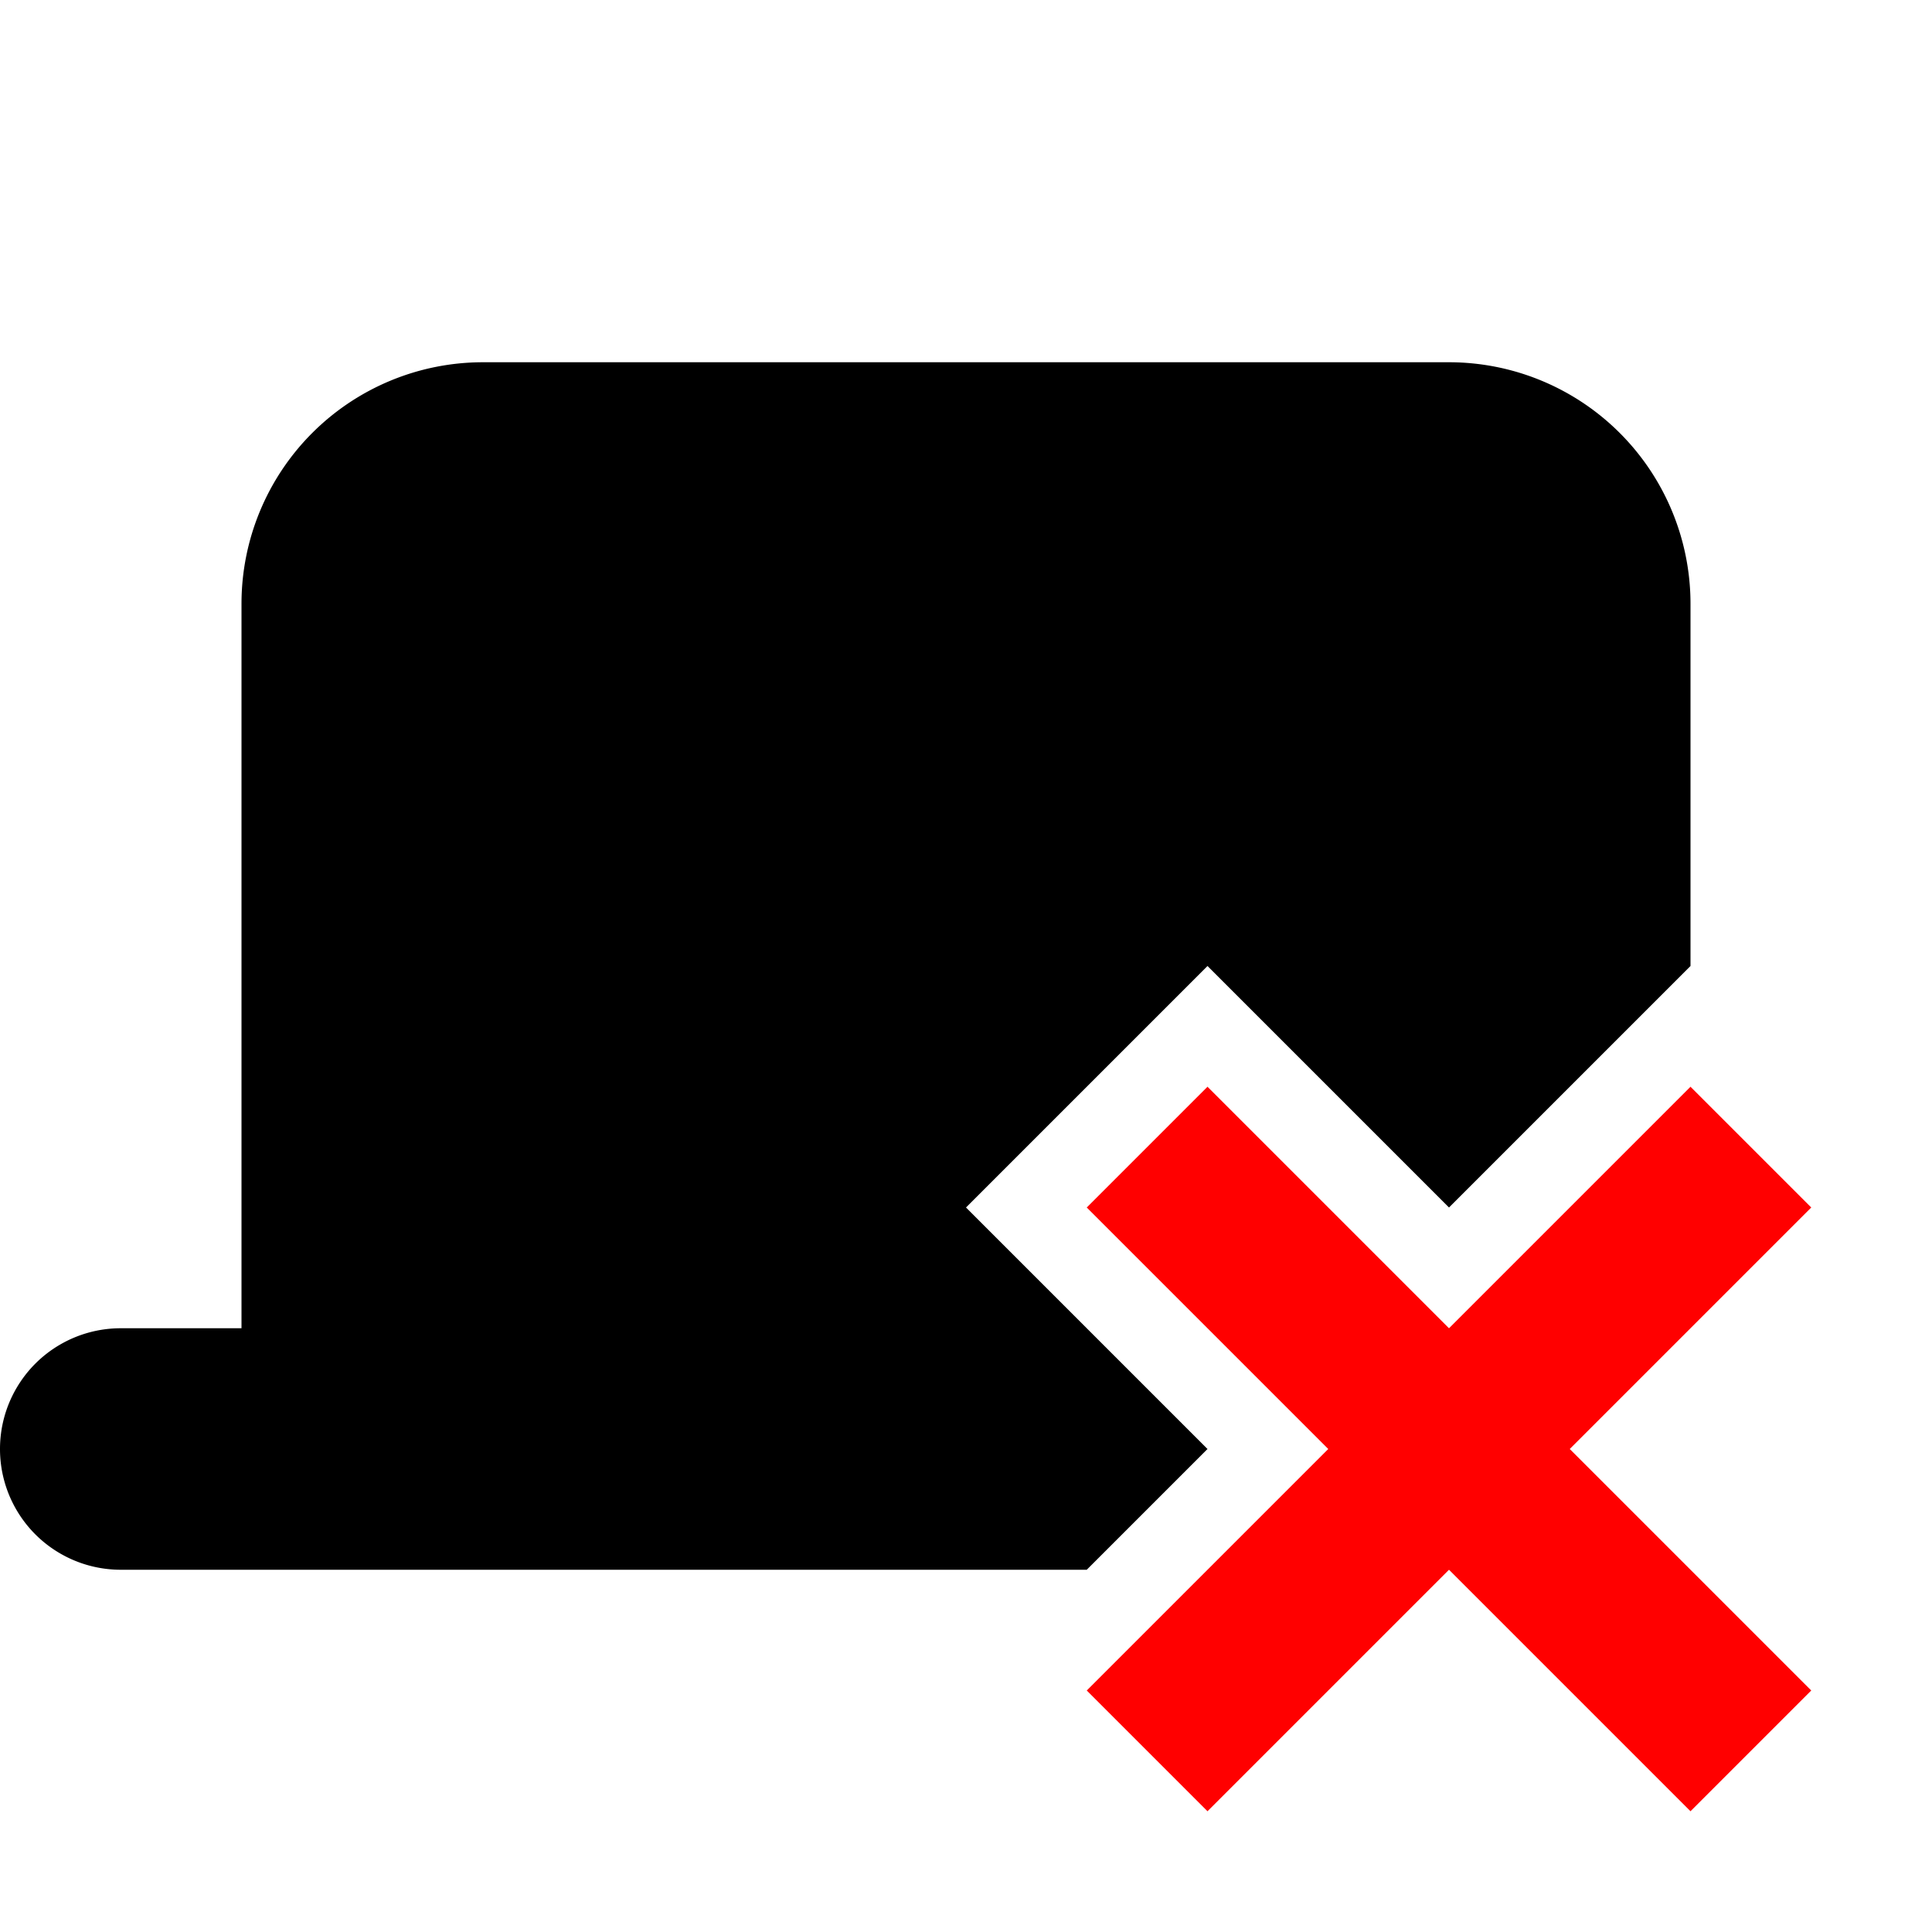 <svg xmlns="http://www.w3.org/2000/svg" width="96" height="96" viewBox="0 0 16 16">
  <!-- tab style copied from "Tab New 16" -->
  <!-- TODO - make the edges round instead of square -->
  <path name="tab" fill="context-fill" d="M14,8 v-3 a 2,2 0 0 0 -2,-2 h-8 a 2,2 0 0 0 -2,2 v6 h-1 a 1,1 0 0 0 0,2 h8 l1,-1 l-2,-2 l2,-2 l2,2 z"/>
  <path name="cross" fill="red" d="M11 12 l-2,-2 l1,-1 l2,2 l2,-2 l1,1 l-2,2 l2,2 l-1,1 l-2,-2 l-2,2 l-1,-1 z"/>
</svg>
